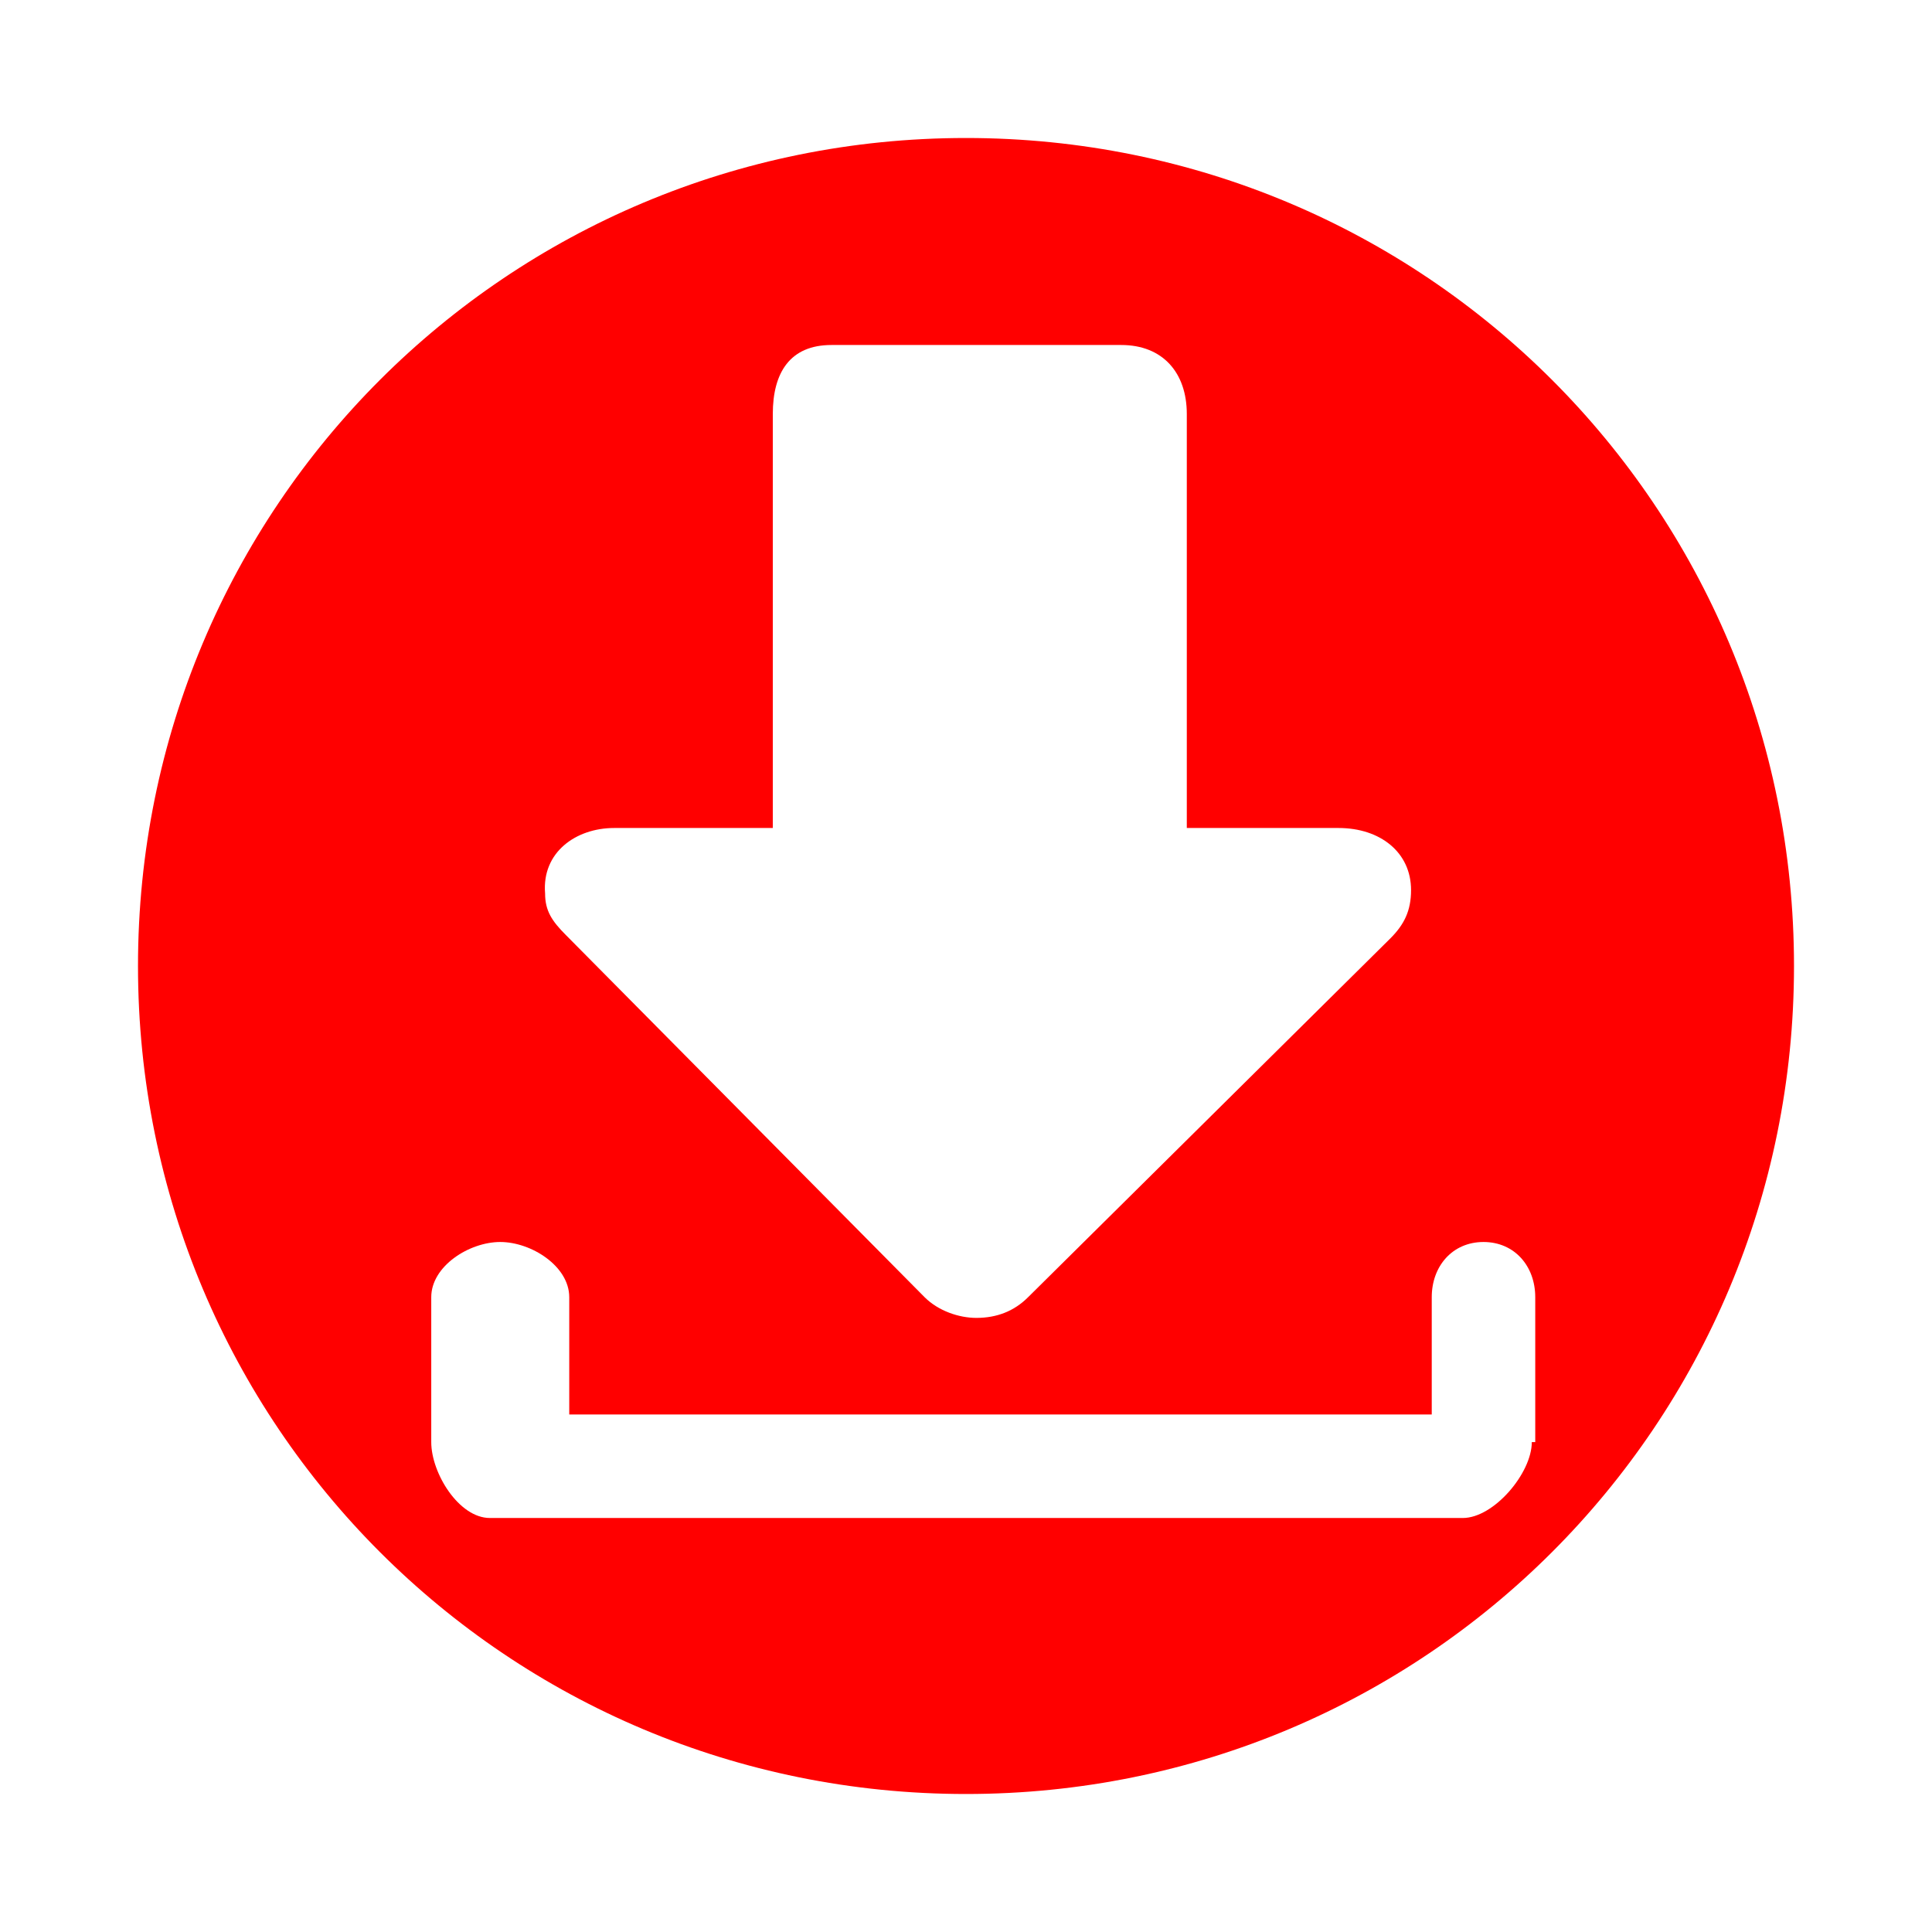 <?xml version="1.0" encoding="utf-8"?>
<!-- Generator: Adobe Illustrator 19.2.0, SVG Export Plug-In . SVG Version: 6.00 Build 0)  -->
<svg version="1.1" id="Layer_1" xmlns="http://www.w3.org/2000/svg" xmlns:xlink="http://www.w3.org/1999/xlink" x="0px" y="0px"
	 viewBox="0 0 56 56" style="enable-background:new 0 0 56 56;" xml:space="preserve">
<style type="text/css">
	.st0{fill:#FF0000;}
	.st1{display:none;}
</style>
<g id="Layer_1_1_">
	<path class="st0" d="M28,4C14.7,4,4,14.7,4,28s10.7,24,24,24s24-10.7,24-24S41.3,4,28,4z M17.8,24h4.6V12c0-1.2,0.5-2,1.7-2h8.4
		c1.2,0,1.9,0.8,1.9,2v12h4.4c1.2,0,2.1,0.7,2.1,1.8c0,0.6-0.2,1-0.6,1.4L29.8,37.6c-0.4,0.4-0.9,0.6-1.5,0.6
		c-0.5,0-1.1-0.2-1.5-0.6L16.4,27.1c-0.4-0.4-0.6-0.7-0.6-1.2C15.7,24.7,16.7,24,17.8,24z M44.4,41.8c0,0.9-1.1,2.2-2,2.2H14.2
		c-0.9,0-1.7-1.3-1.7-2.2v-4.2c0-0.9,1.1-1.6,2-1.6s2,0.7,2,1.6V41h25v-3.4c0-0.9,0.6-1.6,1.5-1.6s1.5,0.7,1.5,1.6v4.2H44.4z"/>
</g>
<g id="Layer_2" class="st1">
</g>
</svg>